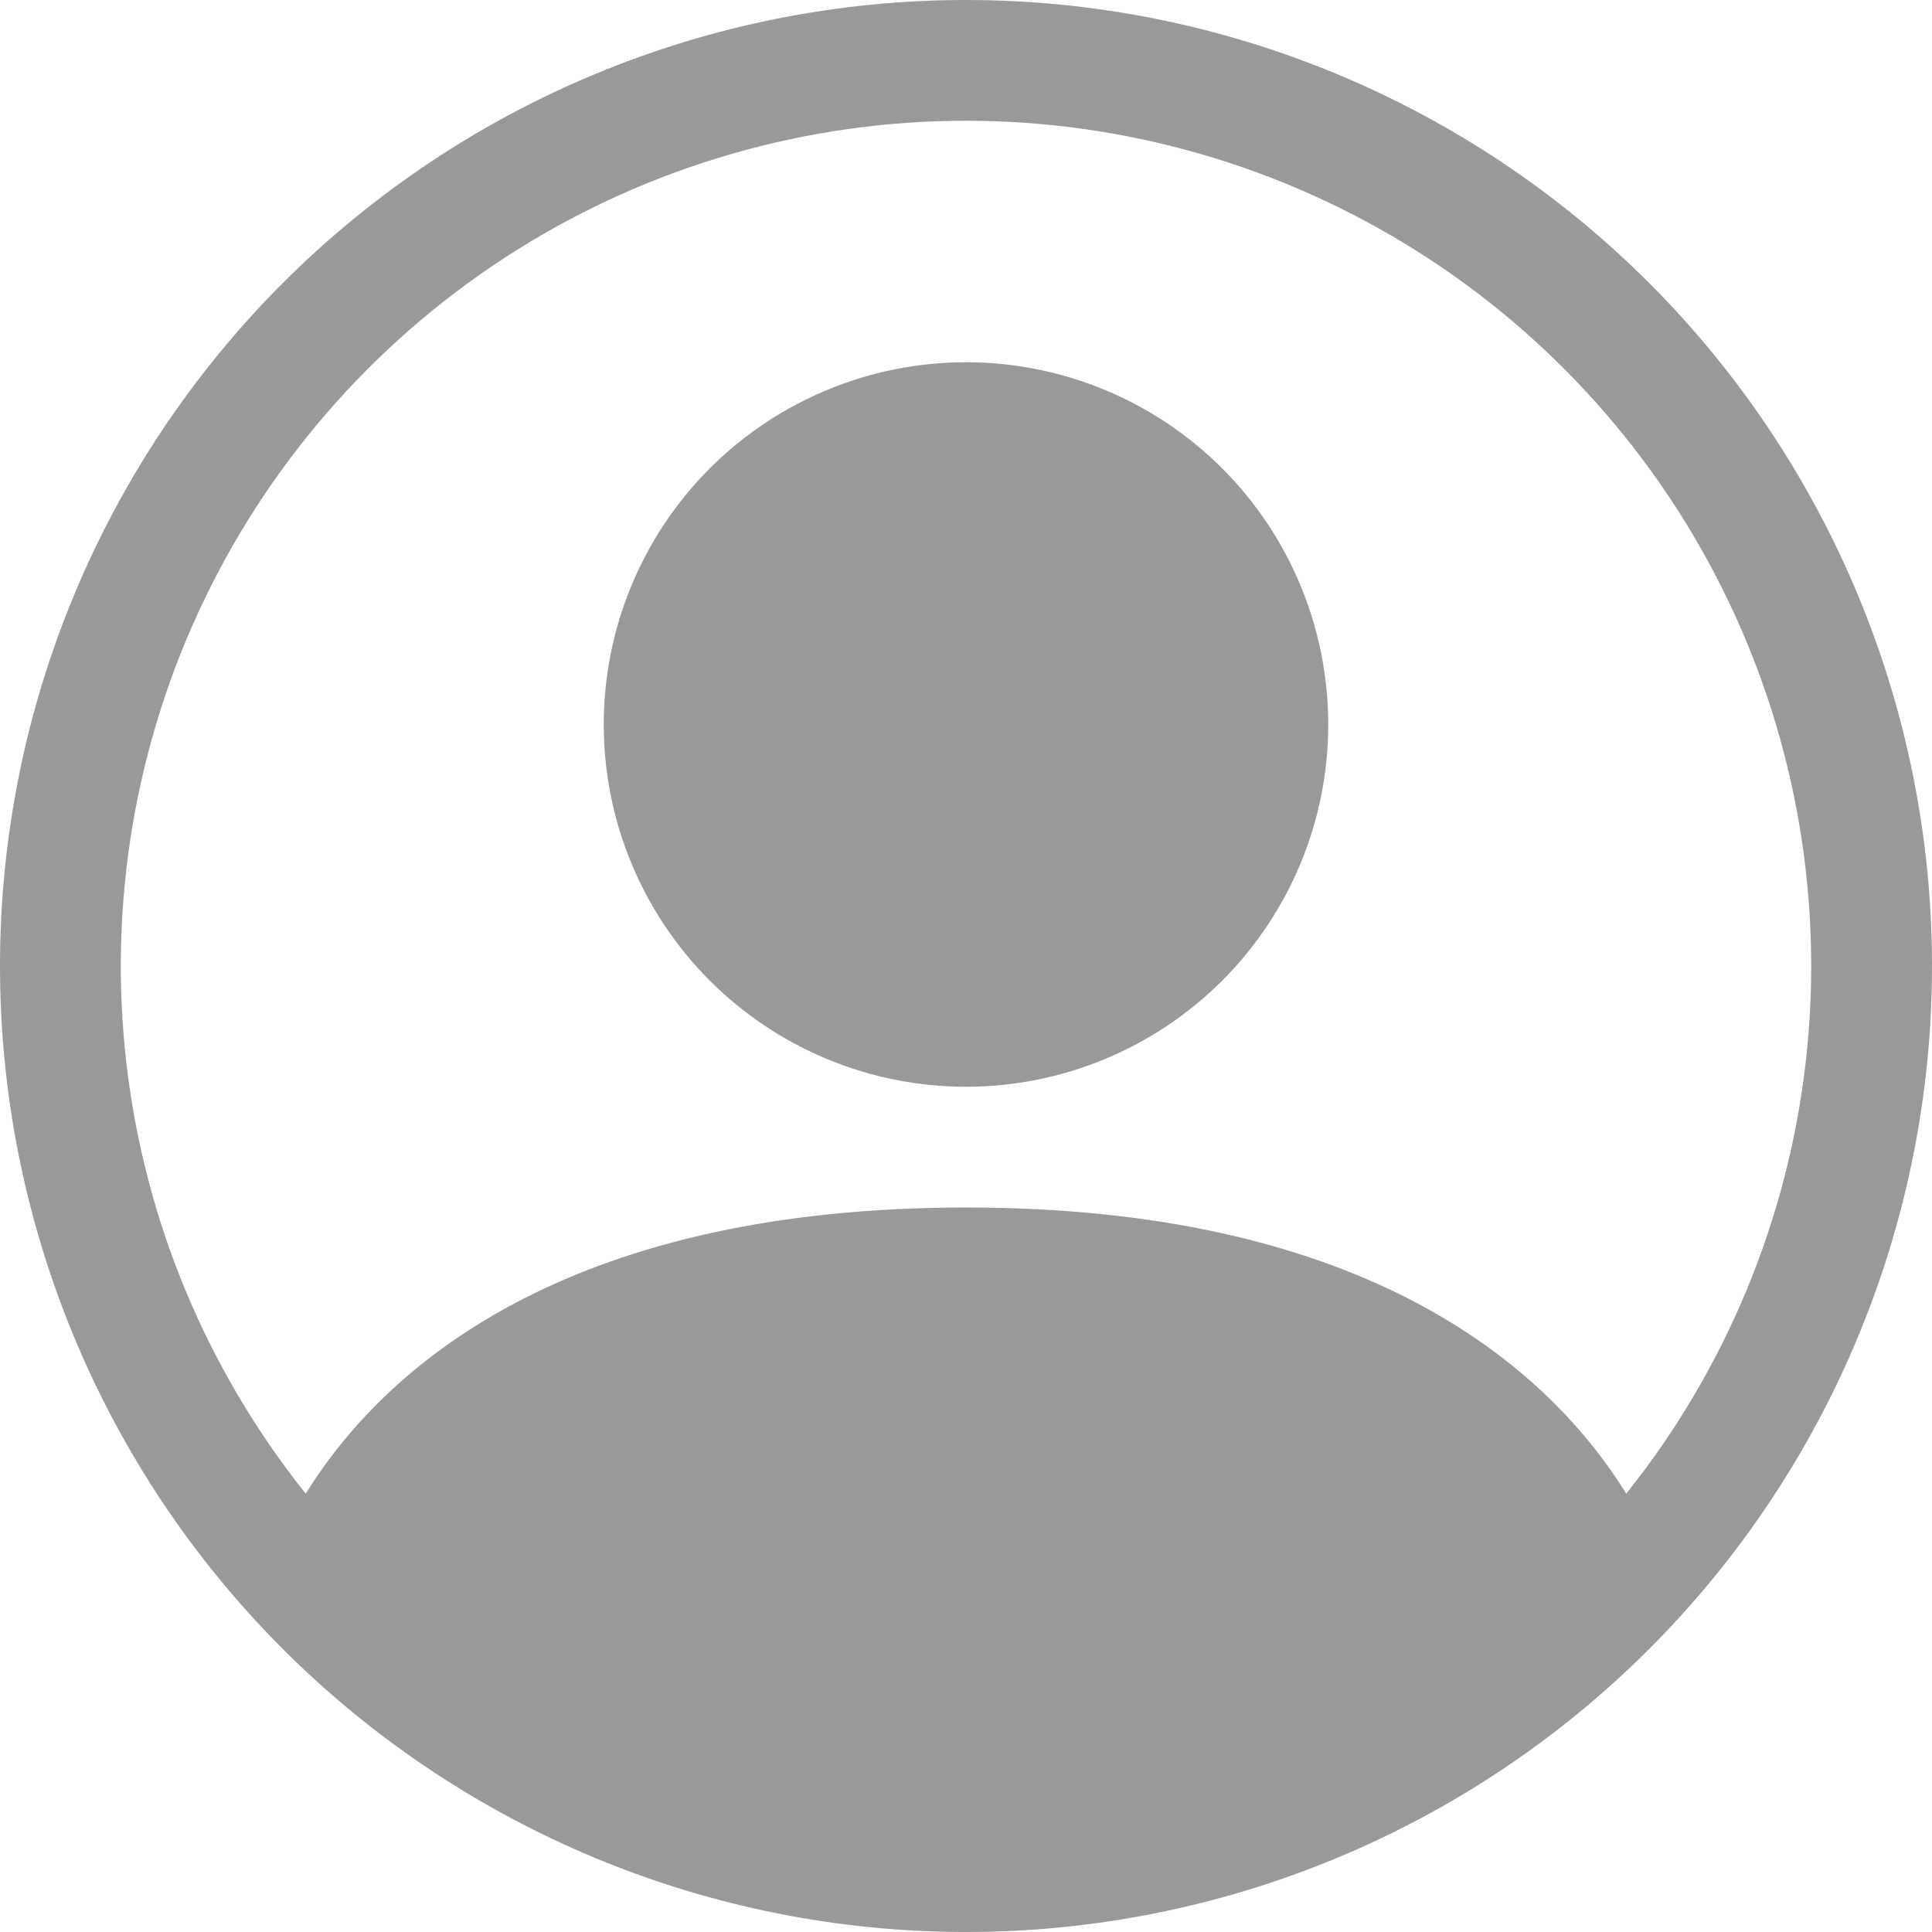 <svg width="32" height="32" viewBox="0 0 32 32" fill="none" xmlns="http://www.w3.org/2000/svg">
<g id="PersonCircle" clip-path="url(#clip0_11_33)">
<path id="Vector" d="M22 12C22 13.591 21.368 15.117 20.243 16.243C19.117 17.368 17.591 18 16 18C14.409 18 12.883 17.368 11.757 16.243C10.632 15.117 10 13.591 10 12C10 10.409 10.632 8.883 11.757 7.757C12.883 6.632 14.409 6 16 6C17.591 6 19.117 6.632 20.243 7.757C21.368 8.883 22 10.409 22 12Z" fill="#999999"/>
<path id="Vector_2" fill-rule="evenodd" clip-rule="evenodd" d="M0 16C0 11.757 1.686 7.687 4.686 4.686C7.687 1.686 11.757 0 16 0C20.244 0 24.313 1.686 27.314 4.686C30.314 7.687 32 11.757 32 16C32 20.244 30.314 24.313 27.314 27.314C24.313 30.314 20.244 32 16 32C11.757 32 7.687 30.314 4.686 27.314C1.686 24.313 0 20.244 0 16ZM16 2C13.364 2 10.781 2.745 8.549 4.148C6.317 5.551 4.527 7.556 3.384 9.932C2.241 12.308 1.793 14.959 2.09 17.578C2.387 20.198 3.418 22.68 5.064 24.74C6.484 22.452 9.61 20 16 20C22.39 20 25.514 22.45 26.936 24.74C28.582 22.68 29.613 20.198 29.91 17.578C30.207 14.959 29.759 12.308 28.616 9.932C27.473 7.556 25.683 5.551 23.451 4.148C21.219 2.745 18.636 2 16 2Z" fill="#999999"/>
</g>
<defs>
<clipPath id="clip0_11_33">
<rect width="32" height="32" fill="white"/>
</clipPath>
</defs>
</svg>
